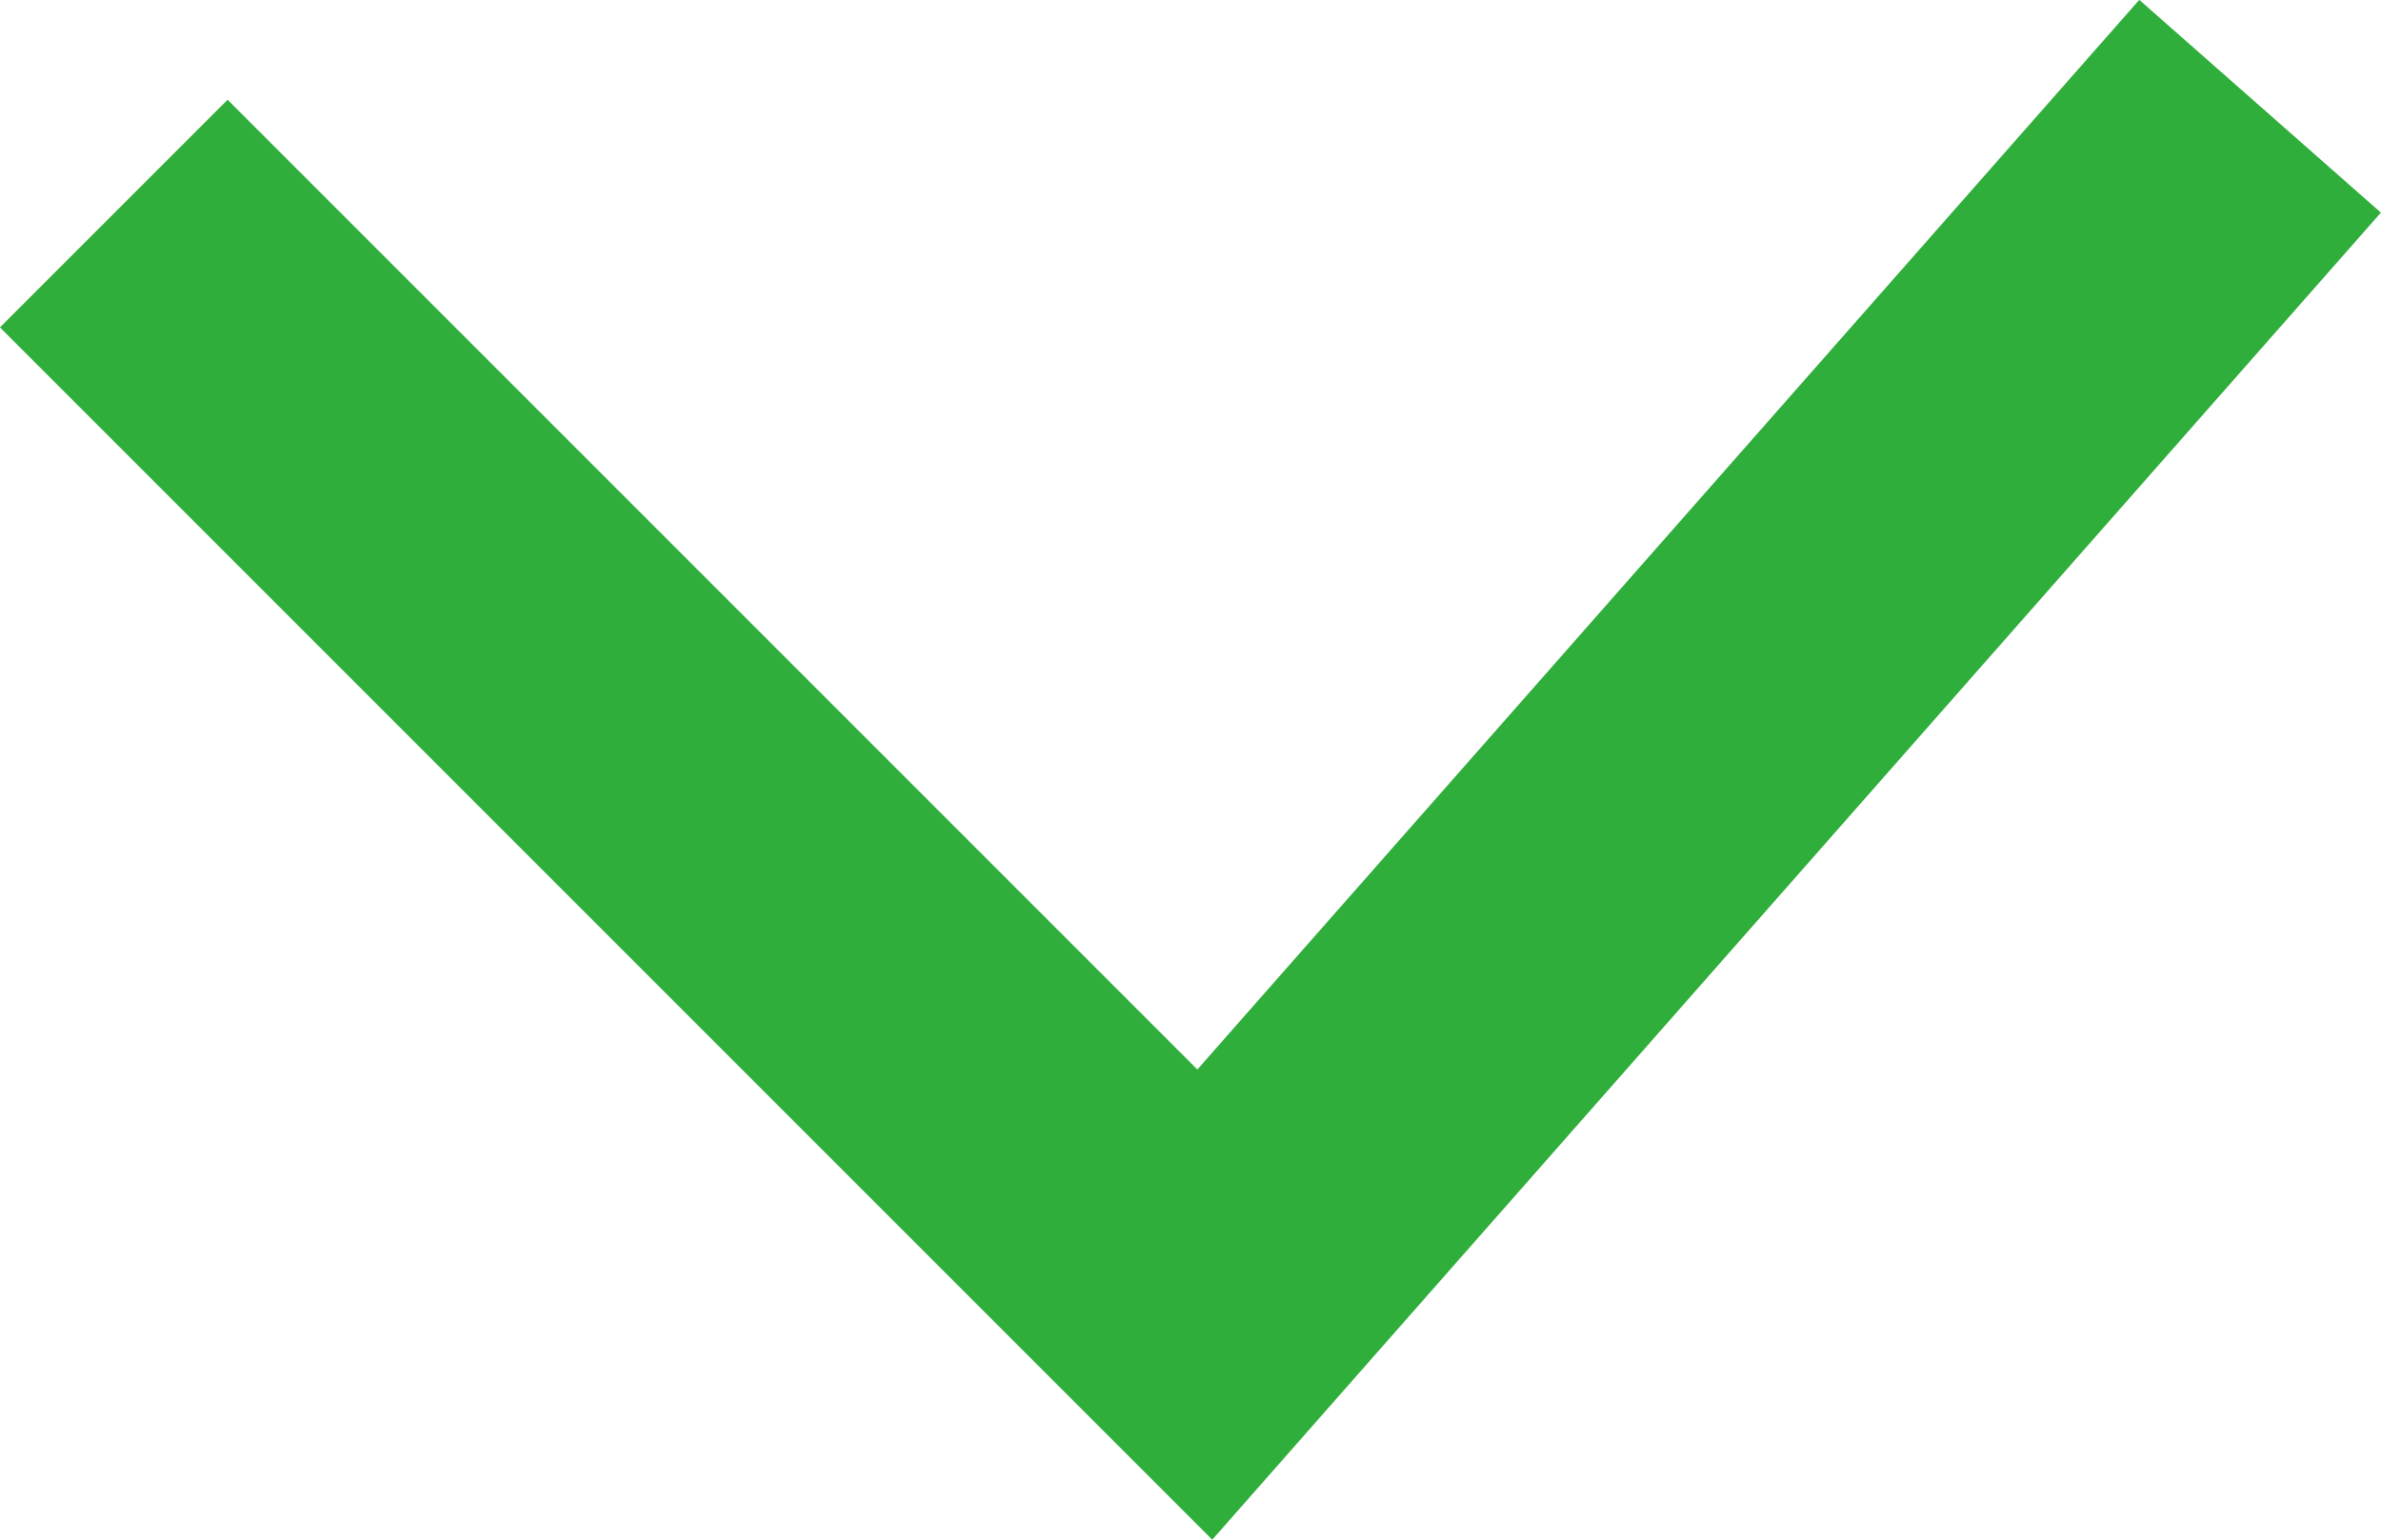 <svg xmlns="http://www.w3.org/2000/svg" viewBox="0 0 66.56 43.05"><defs><style>.cls-1{fill:none;stroke:#2fae3b;stroke-miterlimit:10;stroke-width:9px;}</style></defs><title>Asset 1</title><g id="Layer_2" data-name="Layer 2"><g id="Layer_1-2" data-name="Layer 1"><g id="Layer_2-2" data-name="Layer 2"><g id="Layer_1-2-2" data-name="Layer 1-2"><polyline id="_Path_" data-name=" Path " class="cls-1" points="63.18 2.97 33.68 36.47 3.18 5.97"/></g></g></g></g></svg>